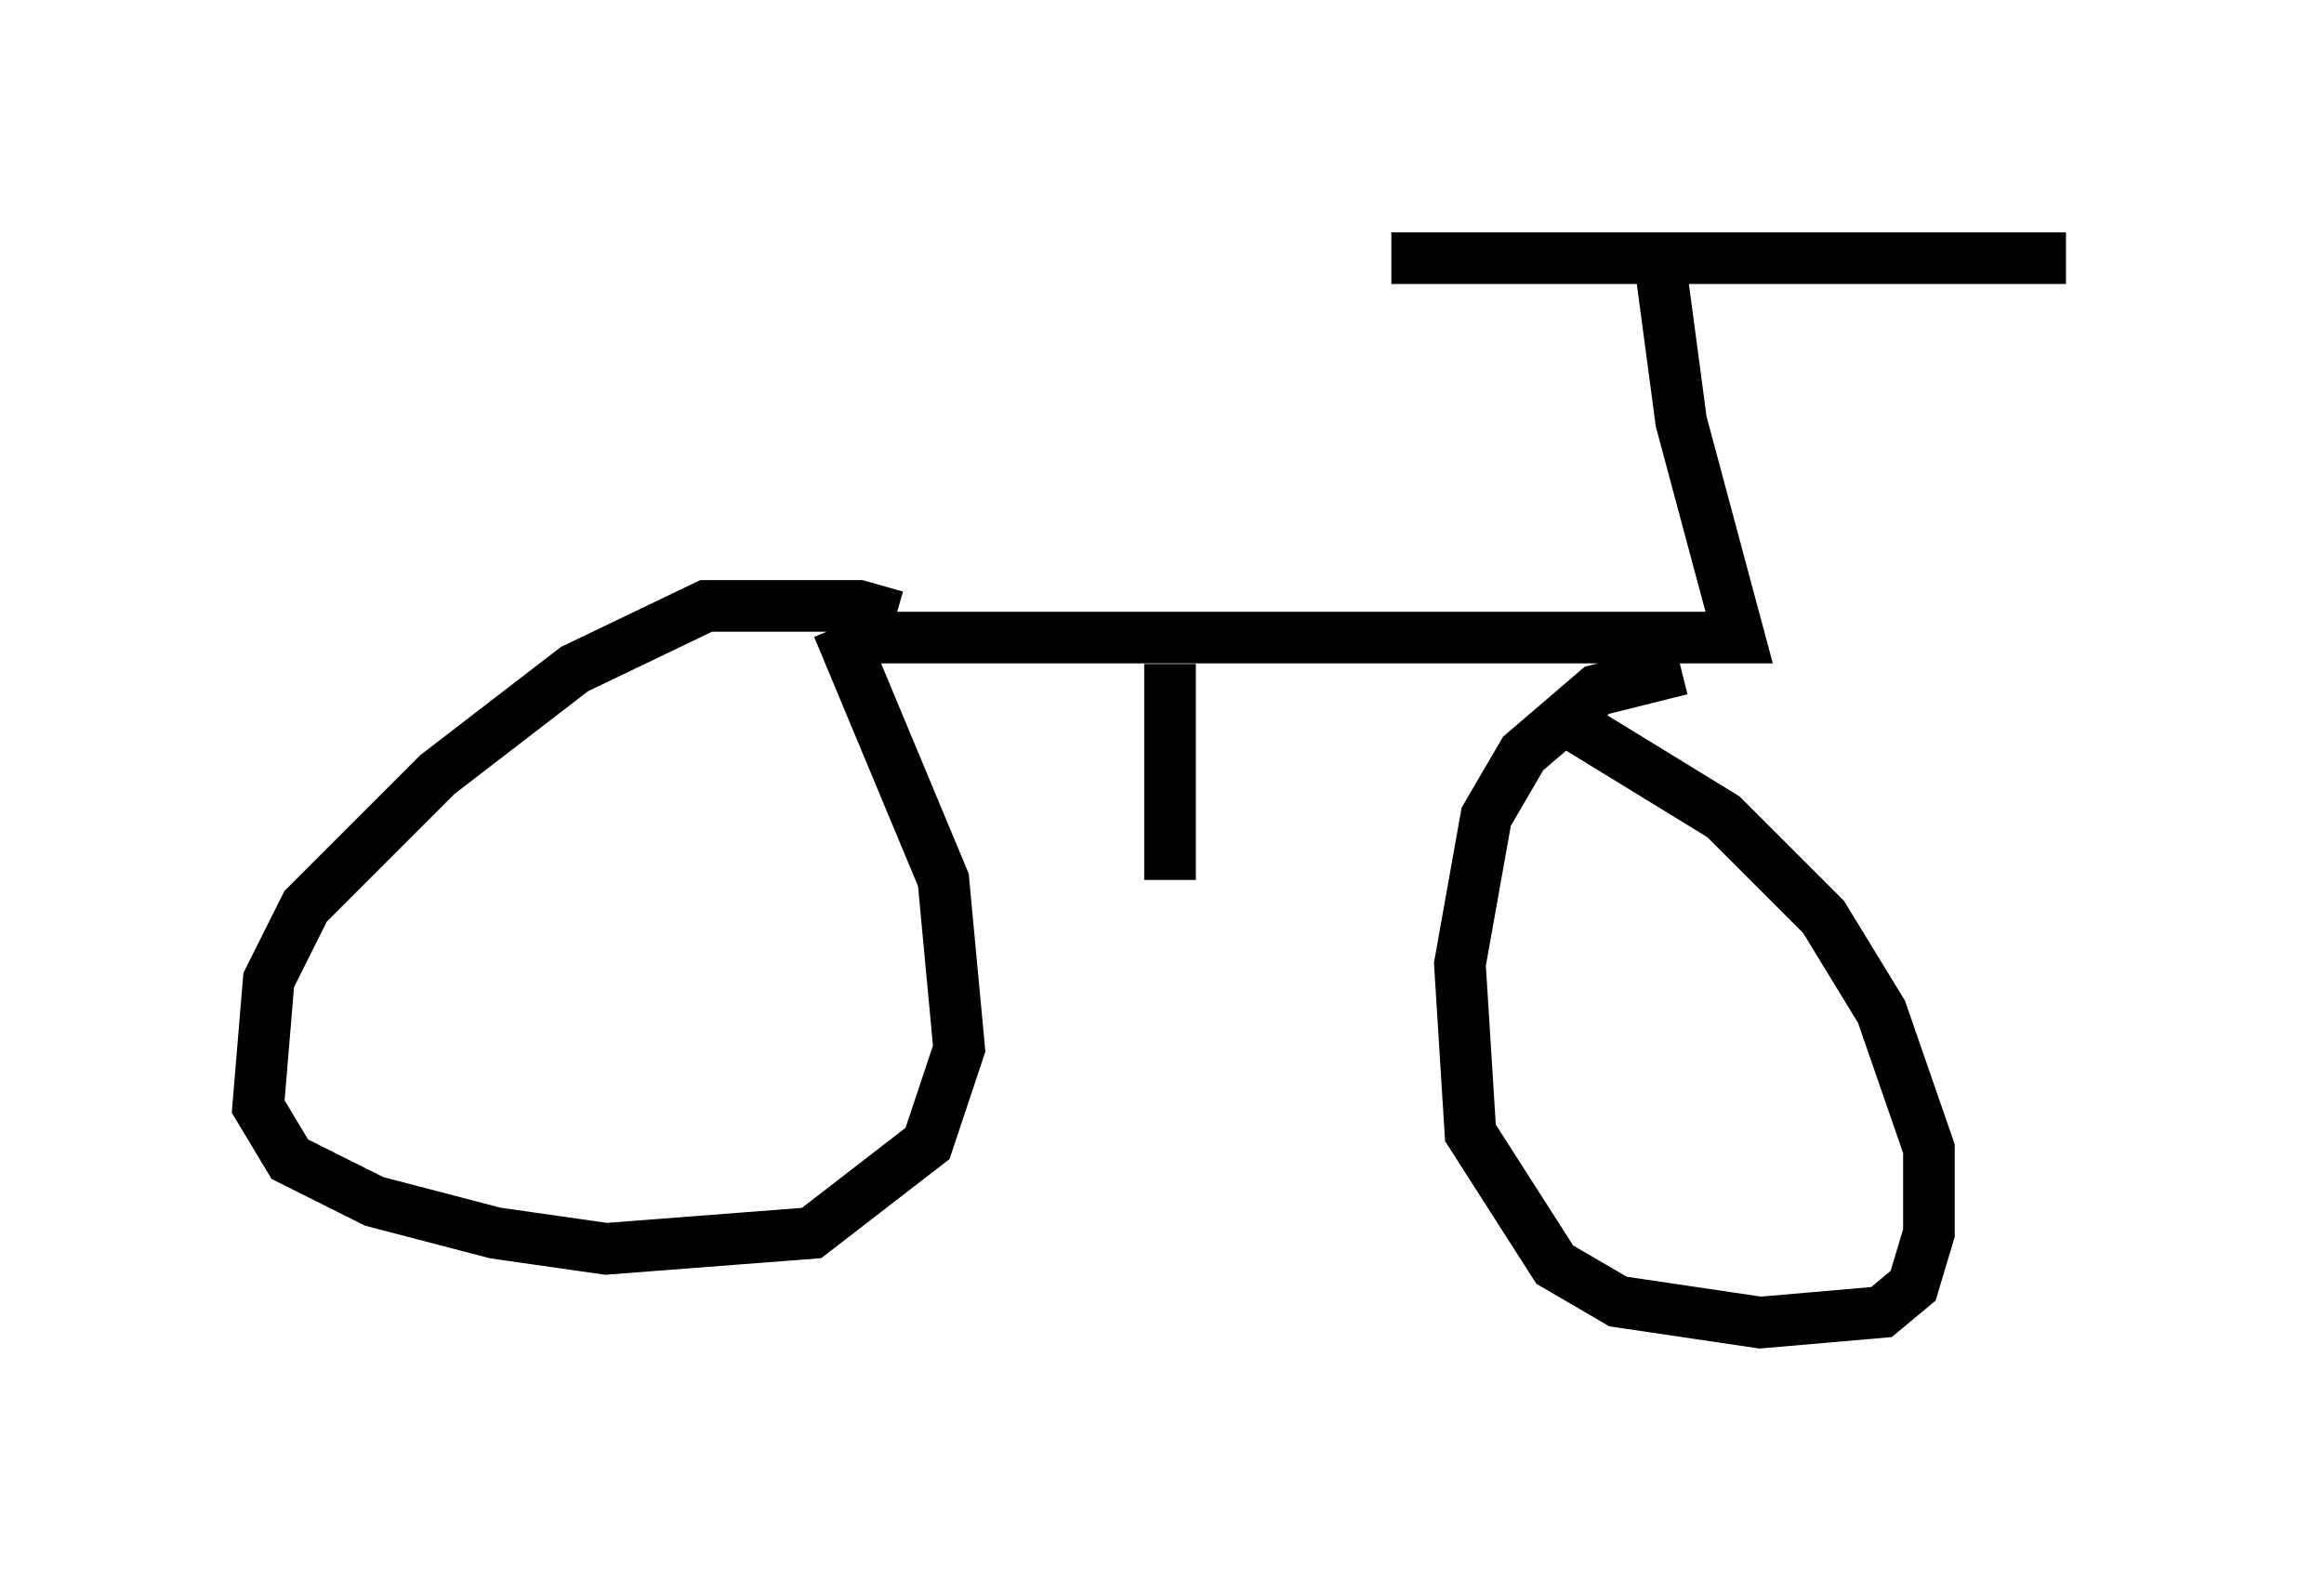 <?xml version="1.0" encoding="utf-8" ?>
<svg baseProfile="full" height="30.621" version="1.1" width="45.015" xmlns="http://www.w3.org/2000/svg" xmlns:ev="http://www.w3.org/2001/xml-events" xmlns:xlink="http://www.w3.org/1999/xlink"><defs /><rect fill="white" height="30.621" width="45.015" x="0" y="0" /><path d="M17.761, 12.452 m-0.408, -0.51 l-0.715, -0.204 -2.96, 0.0 l-2.552, 1.225 -2.654, 2.042 l-2.552, 2.552 -0.715, 1.429 l-0.204, 2.45 0.613, 1.021 l1.633, 0.817 2.348, 0.613 l2.144, 0.306 3.981, -0.306 l2.246, -1.735 0.613, -1.838 l-0.306, -3.267 -2.042, -4.9 m16.334, 0.817 l-1.633, 0.408 -1.429, 1.225 l-0.715, 1.225 -0.51, 2.858 l0.204, 3.267 1.633, 2.552 l1.225, 0.715 2.756, 0.408 l2.348, -0.204 0.613, -0.51 l0.306, -1.021 0.0, -1.633 l-0.919, -2.654 -1.123, -1.838 l-1.94, -1.94 -3.165, -1.94 m-13.781, -1.531 l17.252, 0.0 -1.123, -4.185 l-0.408, -3.063 m-5.206, -0.102 l13.067, 0.0 m-17.354, 7.861 l0.0, 4.185 " fill="none" stroke="black" stroke-width="1" /></svg>